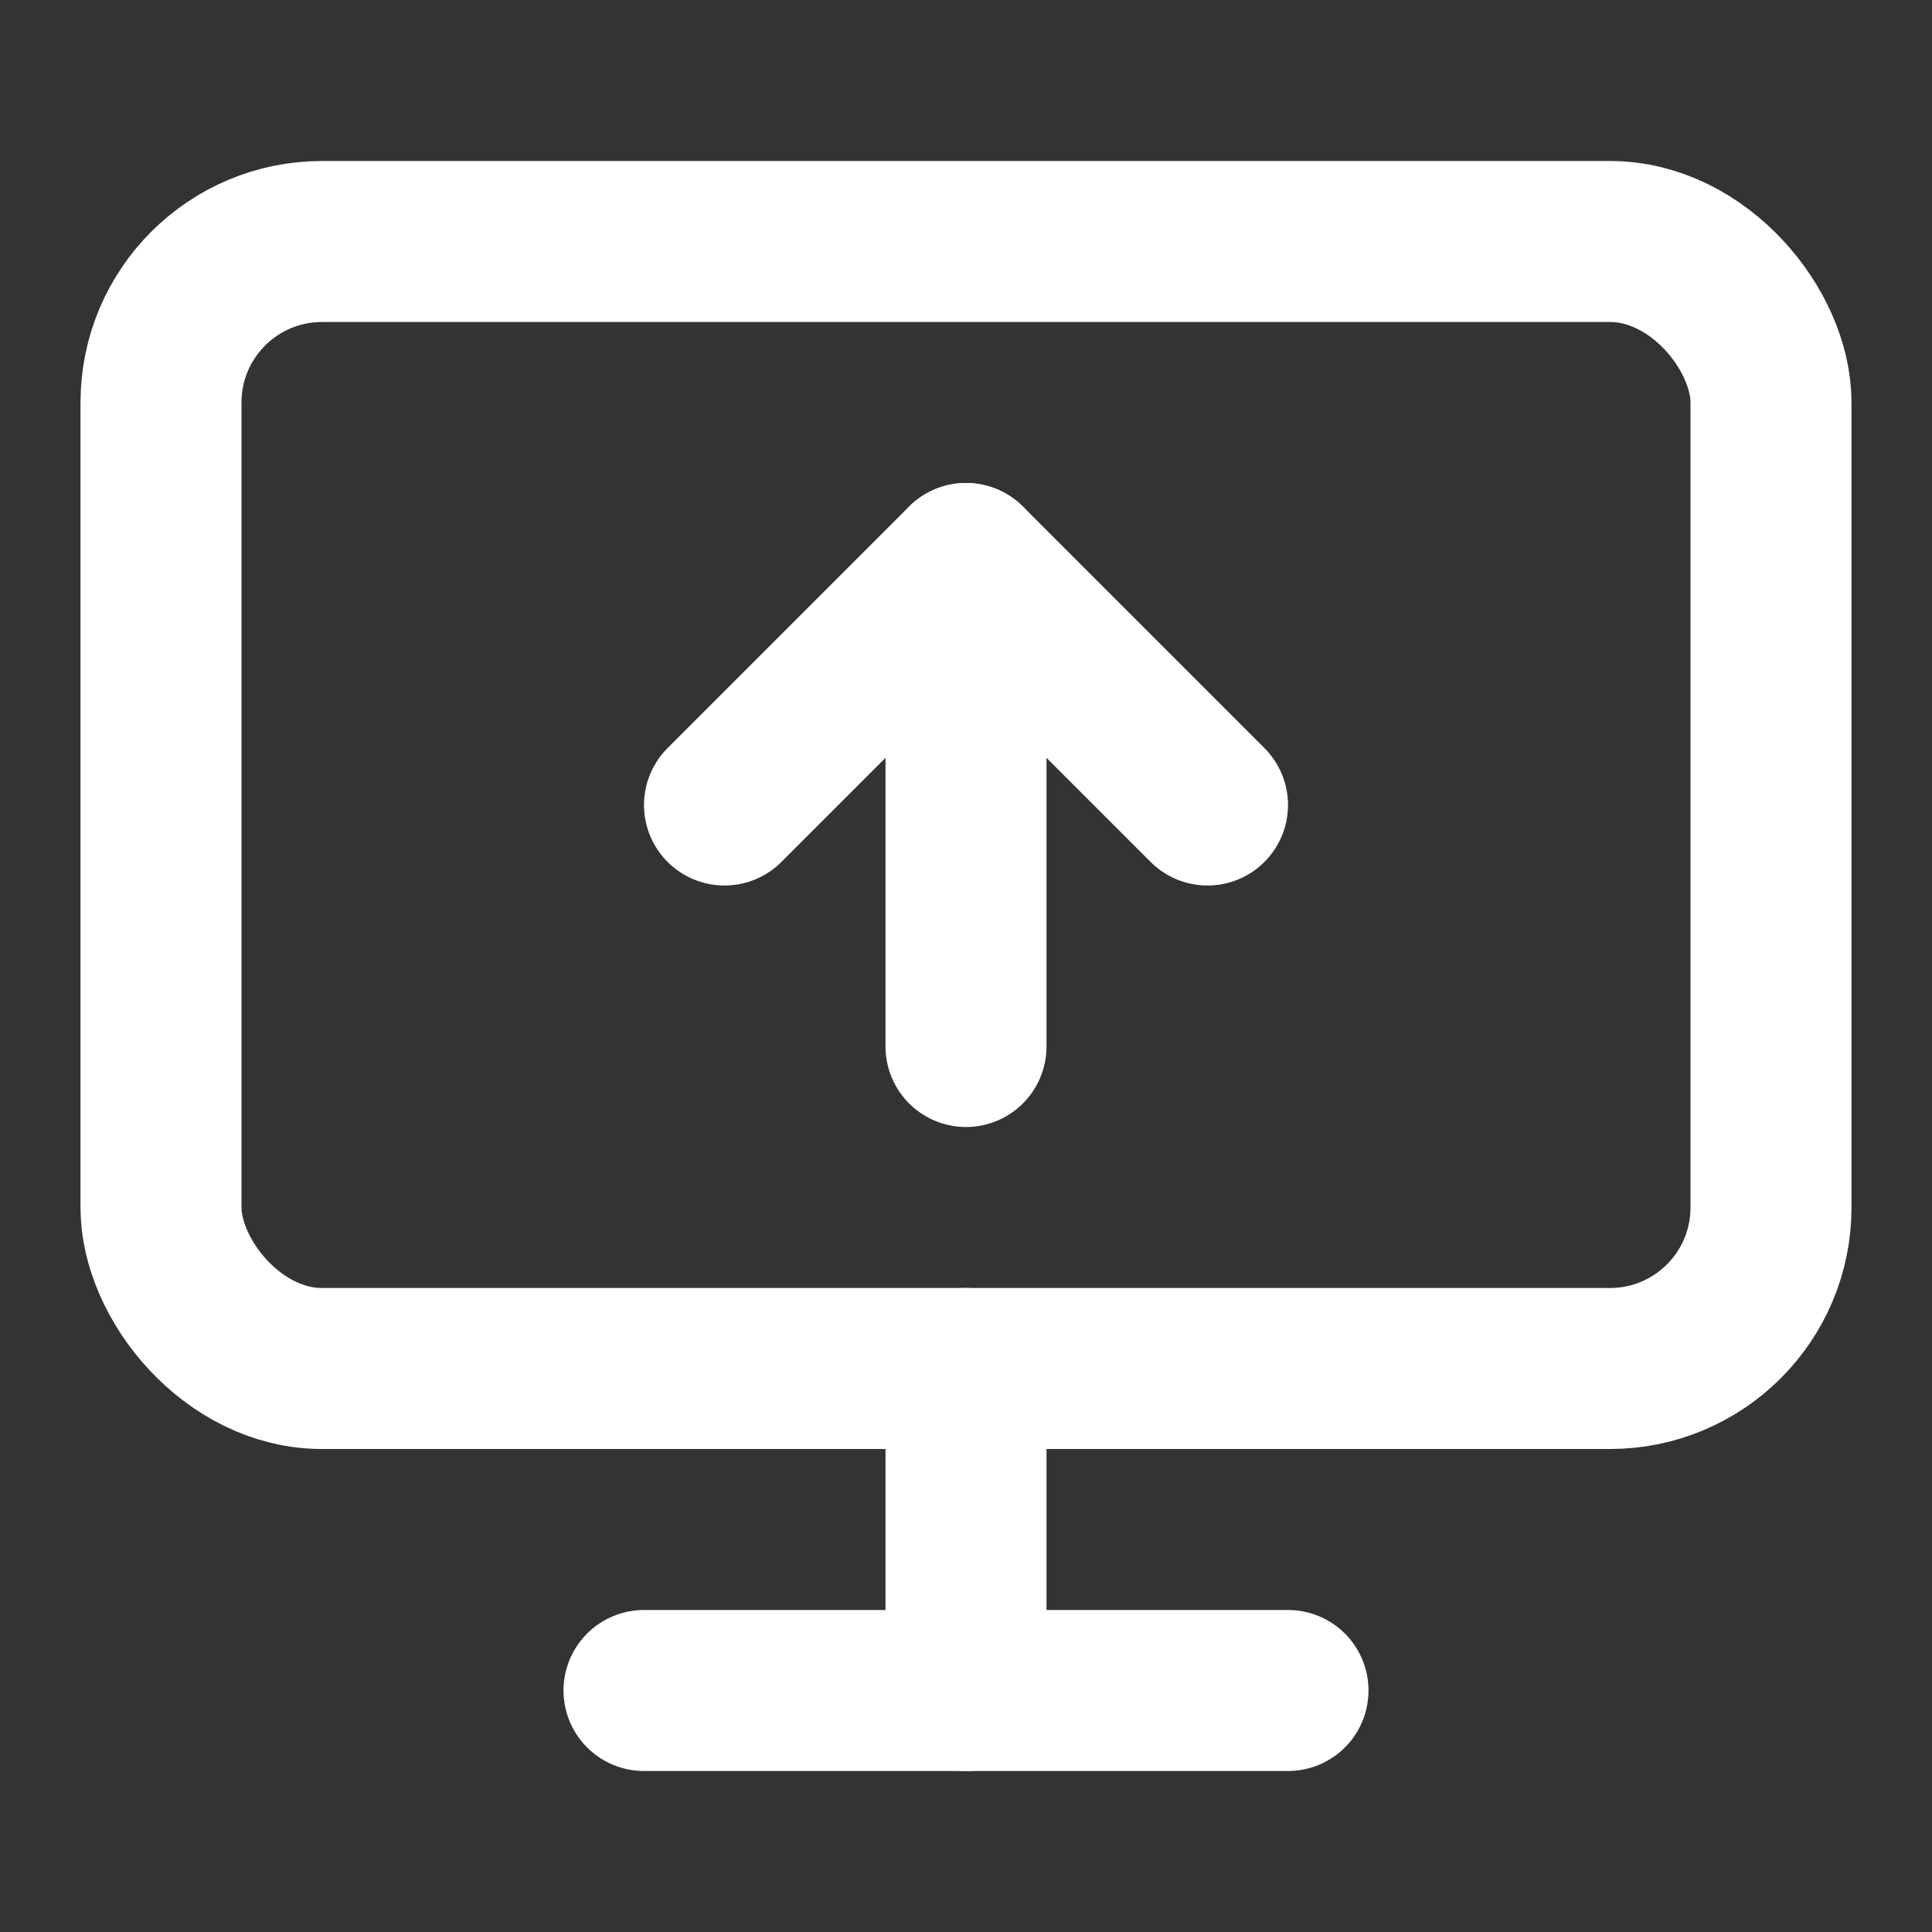 <svg xmlns="http://www.w3.org/2000/svg" width="24" height="24" viewBox="0 0 24 24" fill="none" stroke="#fff" stroke-width="2" stroke-linecap="round" stroke-linejoin="round" class="lucide lucide-monitor-up inline-block w-5 h-5"><rect x="0" y="0" width="24" height="24" fill="#333333" stroke="none"/><path d="m9 10 3-3 3 3"></path><path d="M12 13V7"></path><rect width="20" height="14" x="2" y="3" rx="2"></rect><path d="M12 17v4"></path><path d="M8 21h8"></path></svg>